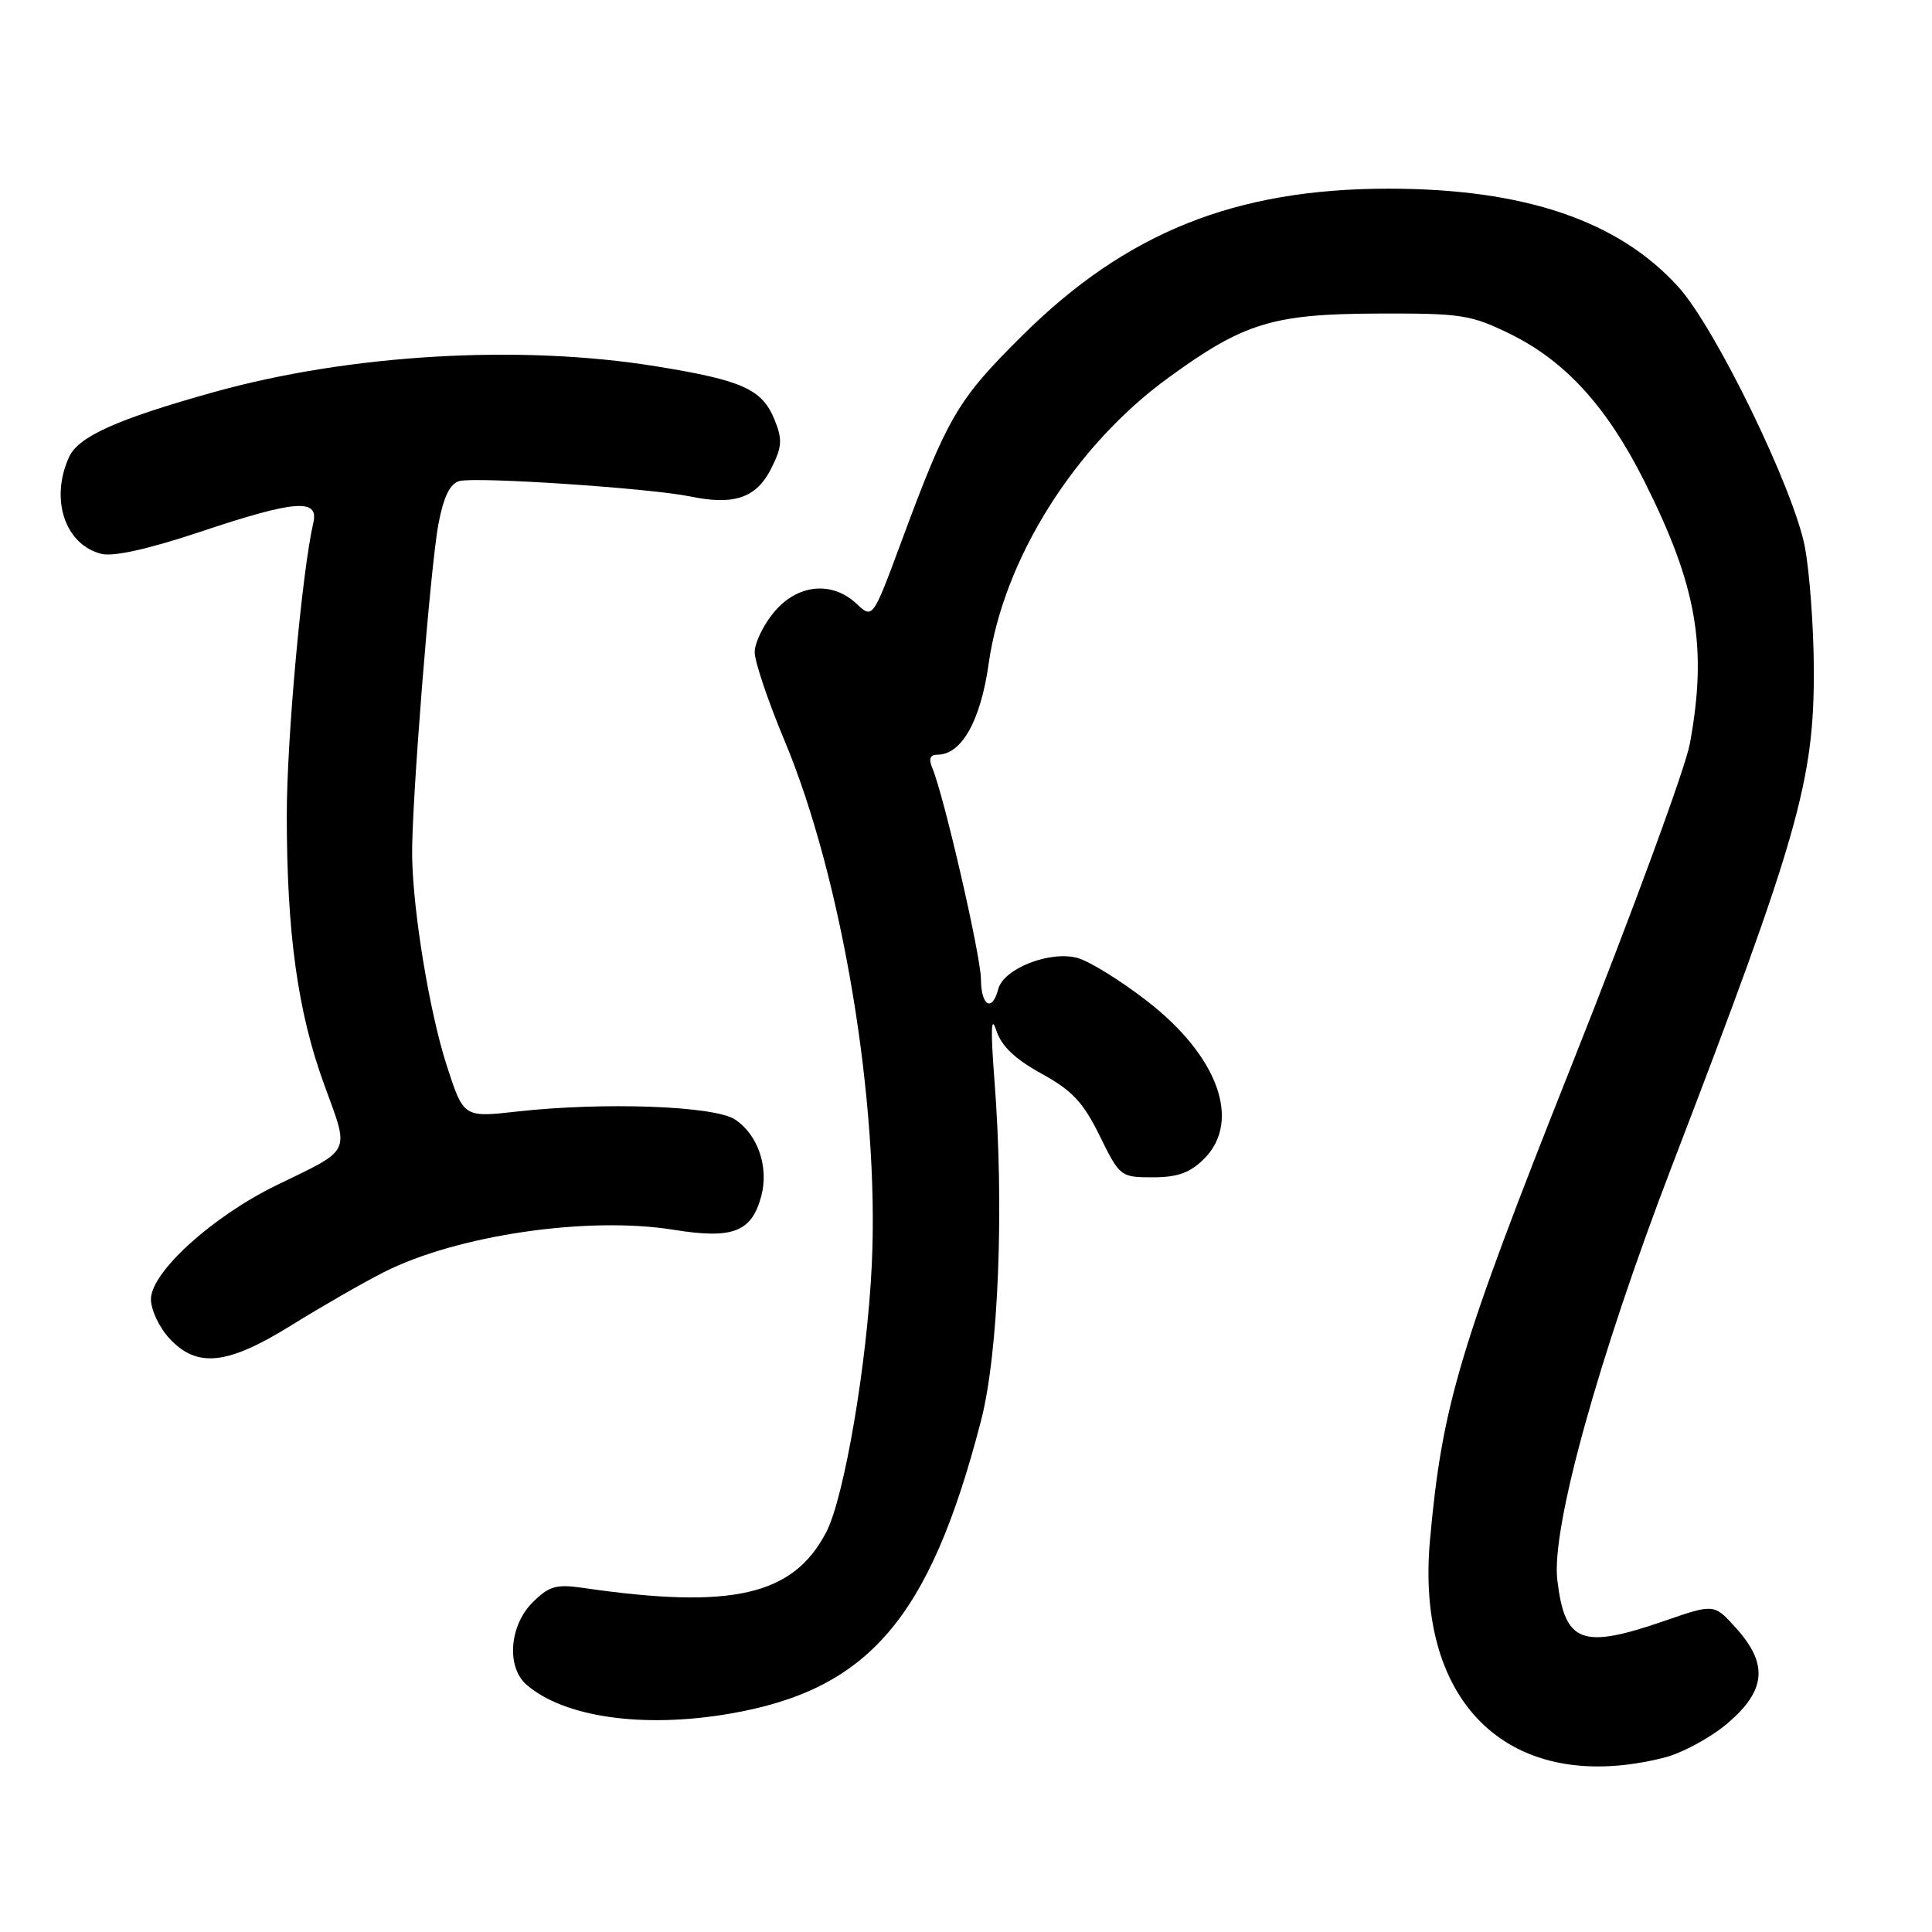 <?xml version="1.0" encoding="UTF-8" standalone="no"?>
<!DOCTYPE svg PUBLIC "-//W3C//DTD SVG 1.1//EN" "http://www.w3.org/Graphics/SVG/1.1/DTD/svg11.dtd" >
<svg xmlns="http://www.w3.org/2000/svg" xmlns:xlink="http://www.w3.org/1999/xlink" version="1.1" viewBox="0 0 256 256">
 <g >
 <path fill="currentColor"
d=" M 220.50 232.90 C 222.91 232.29 226.71 230.23 228.94 228.32 C 234.00 223.99 234.32 220.50 230.07 215.77 C 227.14 212.50 227.14 212.50 220.63 214.75 C 209.56 218.58 207.35 217.74 206.35 209.34 C 205.54 202.48 211.80 179.89 221.54 154.50 C 238.30 110.83 240.42 103.39 240.34 88.50 C 240.31 83.00 239.78 75.80 239.16 72.50 C 237.71 64.84 227.33 43.48 222.41 38.04 C 214.47 29.24 201.97 25.00 184.00 25.00 C 163.68 25.00 149.21 30.81 135.43 44.49 C 126.87 52.98 125.56 55.22 119.44 71.76 C 115.64 82.01 115.64 82.01 113.51 80.01 C 110.25 76.95 105.69 77.39 102.59 81.08 C 101.17 82.77 100.00 85.17 100.00 86.42 C 100.00 87.67 101.78 92.95 103.97 98.17 C 111.59 116.42 116.53 146.06 115.52 167.50 C 114.91 180.61 111.88 198.38 109.49 203.00 C 105.12 211.42 97.04 213.28 77.30 210.41 C 73.69 209.88 72.75 210.16 70.55 212.35 C 67.49 215.42 67.09 220.89 69.75 223.22 C 74.70 227.53 85.11 229.04 96.59 227.09 C 115.07 223.95 123.18 214.52 129.98 188.29 C 132.32 179.28 133.08 159.97 131.76 143.00 C 131.25 136.40 131.33 134.42 132.00 136.50 C 132.68 138.60 134.47 140.32 138.00 142.26 C 142.05 144.48 143.55 146.08 145.72 150.51 C 148.37 155.91 148.49 156.00 152.75 156.00 C 156.03 156.00 157.69 155.40 159.55 153.55 C 164.53 148.56 161.41 139.93 151.99 132.64 C 148.54 129.96 144.41 127.41 142.83 126.95 C 139.19 125.91 132.99 128.32 132.27 131.06 C 131.47 134.15 130.00 133.31 129.98 129.75 C 129.96 126.61 125.05 105.32 123.53 101.75 C 123.02 100.55 123.24 100.00 124.22 100.00 C 127.41 100.00 129.93 95.53 131.00 87.96 C 132.96 74.10 142.39 59.08 154.82 50.05 C 164.80 42.78 168.64 41.60 182.50 41.55 C 193.64 41.50 194.90 41.70 200.14 44.27 C 207.40 47.84 212.91 53.88 217.84 63.68 C 224.87 77.65 226.27 85.74 223.91 98.57 C 223.30 101.83 216.29 120.92 208.31 141.00 C 193.33 178.69 191.09 186.20 189.48 204.07 C 187.50 226.06 200.33 237.98 220.50 232.90 Z  M 38.67 175.57 C 42.58 173.14 48.08 169.98 50.88 168.56 C 60.56 163.66 77.89 161.12 89.24 162.95 C 97.10 164.22 99.59 163.26 100.87 158.50 C 101.90 154.64 100.42 150.32 97.38 148.33 C 94.63 146.53 79.96 146.00 68.46 147.29 C 61.42 148.08 61.42 148.08 59.17 141.11 C 56.92 134.10 54.74 120.95 54.61 113.50 C 54.49 106.99 57.03 74.93 58.11 69.35 C 58.79 65.79 59.65 64.06 60.88 63.74 C 63.15 63.15 86.19 64.69 91.50 65.79 C 97.30 66.99 100.23 65.97 102.19 62.08 C 103.63 59.22 103.70 58.24 102.63 55.61 C 100.99 51.57 98.38 50.39 86.94 48.54 C 68.89 45.61 46.36 46.93 28.36 51.95 C 15.52 55.54 10.40 57.83 9.15 60.56 C 6.60 66.16 8.61 72.18 13.44 73.39 C 15.02 73.79 19.69 72.75 26.41 70.51 C 39.07 66.27 42.27 66.01 41.52 69.25 C 40.01 75.81 38.00 97.90 38.00 108.00 C 38.00 123.66 39.45 134.12 42.97 143.75 C 46.33 152.97 46.72 152.15 36.68 157.03 C 28.17 161.16 20.00 168.57 20.00 172.15 C 20.00 173.56 21.10 175.90 22.45 177.35 C 26.12 181.32 30.15 180.87 38.67 175.57 Z "/>
</g>
</svg>